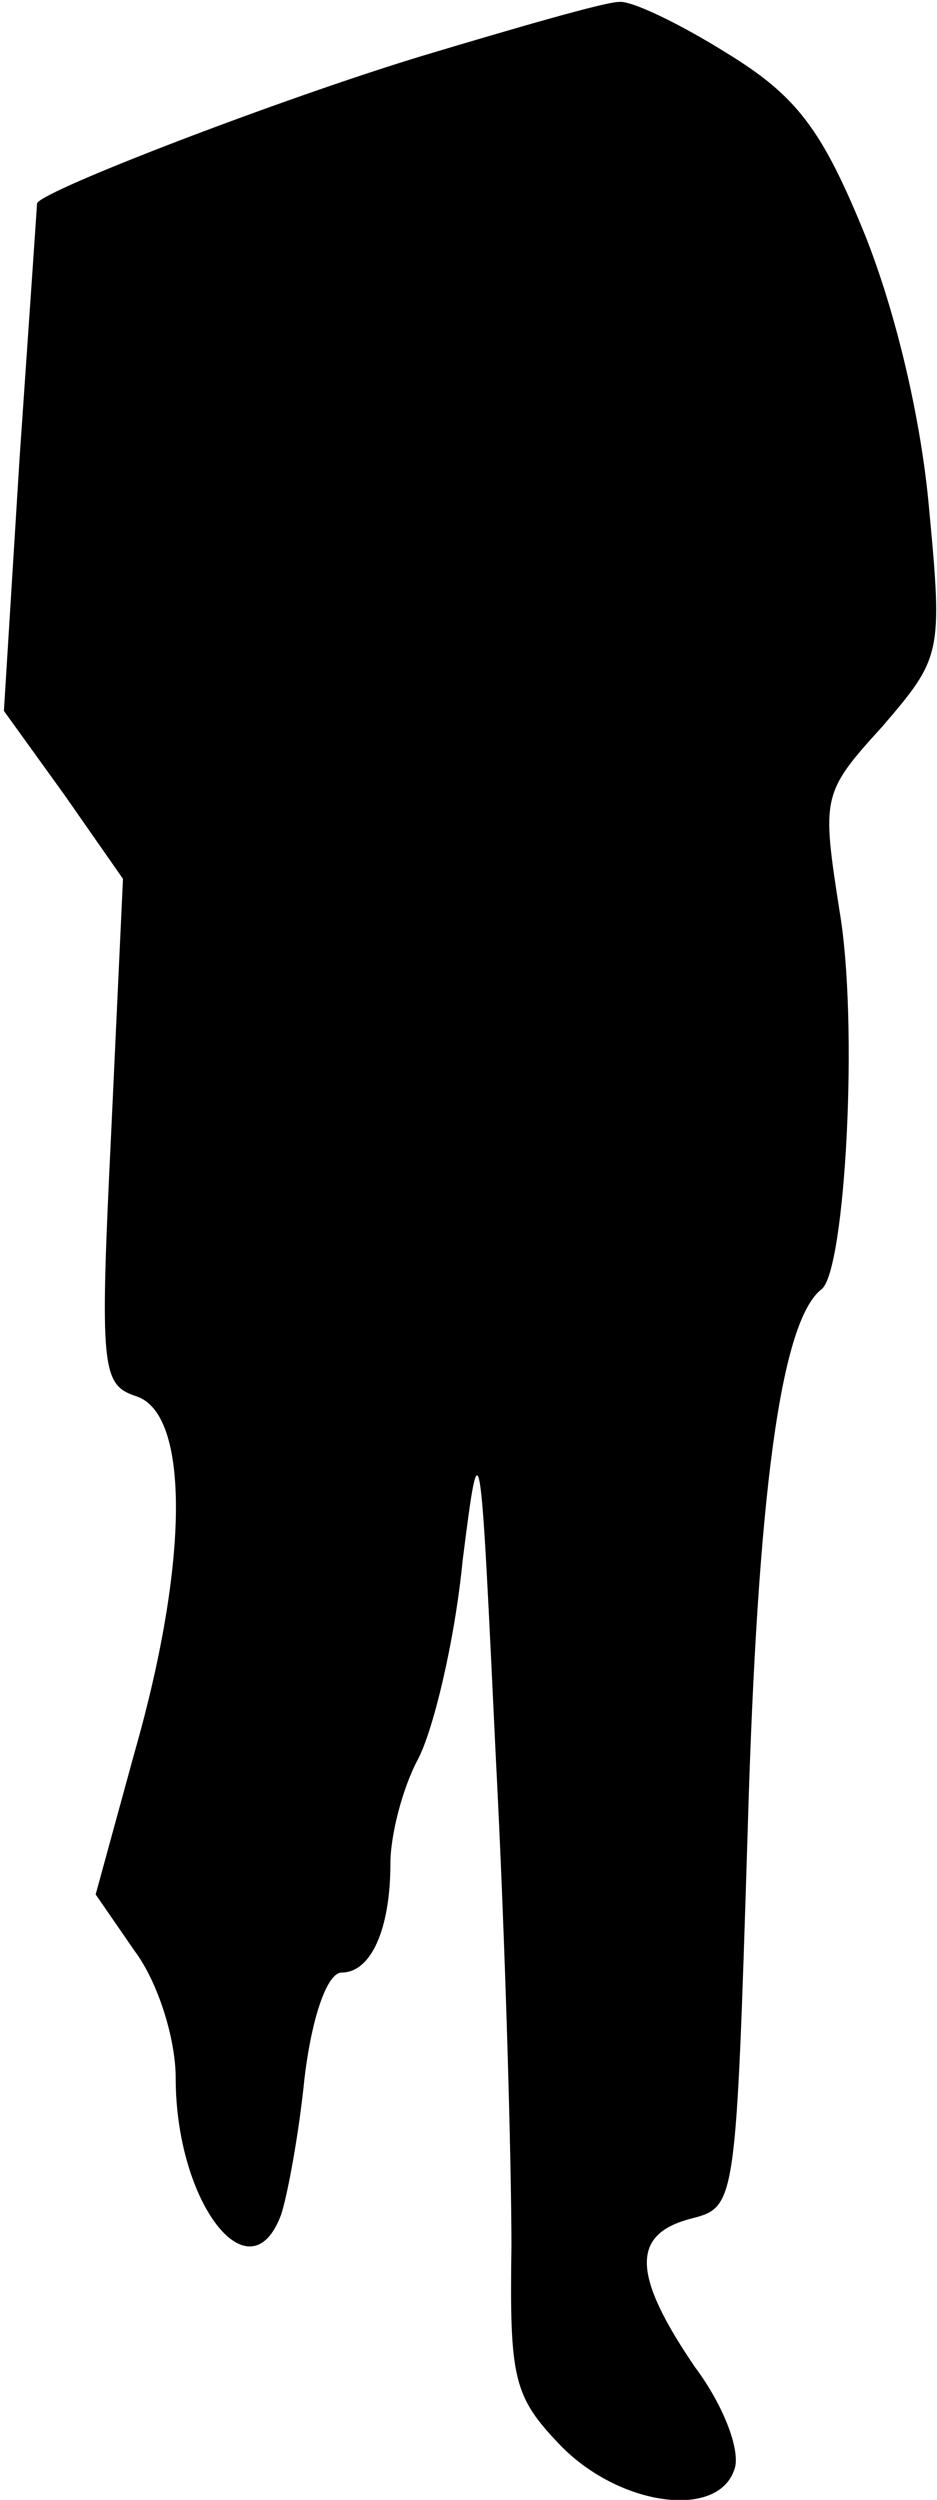<?xml version="1.0" standalone="no"?>
<!DOCTYPE svg PUBLIC "-//W3C//DTD SVG 20010904//EN"
 "http://www.w3.org/TR/2001/REC-SVG-20010904/DTD/svg10.dtd">
<svg version="1.0" xmlns="http://www.w3.org/2000/svg"
 width="48pt" height="128pt" viewBox="0 0 48 128"
 preserveAspectRatio="xMidYMid meet">
<g transform="translate(0,128) scale(0.1,-0.1)"
fill="#000000" stroke="none">
<path fill="#000000" stroke="none" d="M215 1251 c-72 -22 -192 -68 -196 -75
0 0 -4 -59 -9 -131 l-8 -129 31 -43 30 -43 -6 -129 c-6 -123 -5 -130 13 -136
27 -9 27 -84 -1 -182 l-20 -73 20 -29 c12 -16 21 -45 21 -65 0 -64 38 -113 54
-70 3 9 9 40 12 70 4 33 12 54 19 54 15 0 25 22 25 56 0 14 6 38 14 53 8 15
19 61 23 102 9 71 9 67 17 -101 5 -96 8 -209 8 -250 -1 -68 1 -77 25 -102 30
-31 80 -38 89 -13 4 9 -5 33 -20 53 -32 47 -33 68 -2 76 23 6 23 6 29 198 5
174 17 262 38 278 12 10 19 136 9 194 -9 58 -9 60 22 94 30 35 31 37 24 111
-4 46 -17 101 -33 141 -22 54 -35 71 -71 93 -24 15 -49 27 -55 26 -7 0 -52
-13 -102 -28z"/>
</g>
</svg>
